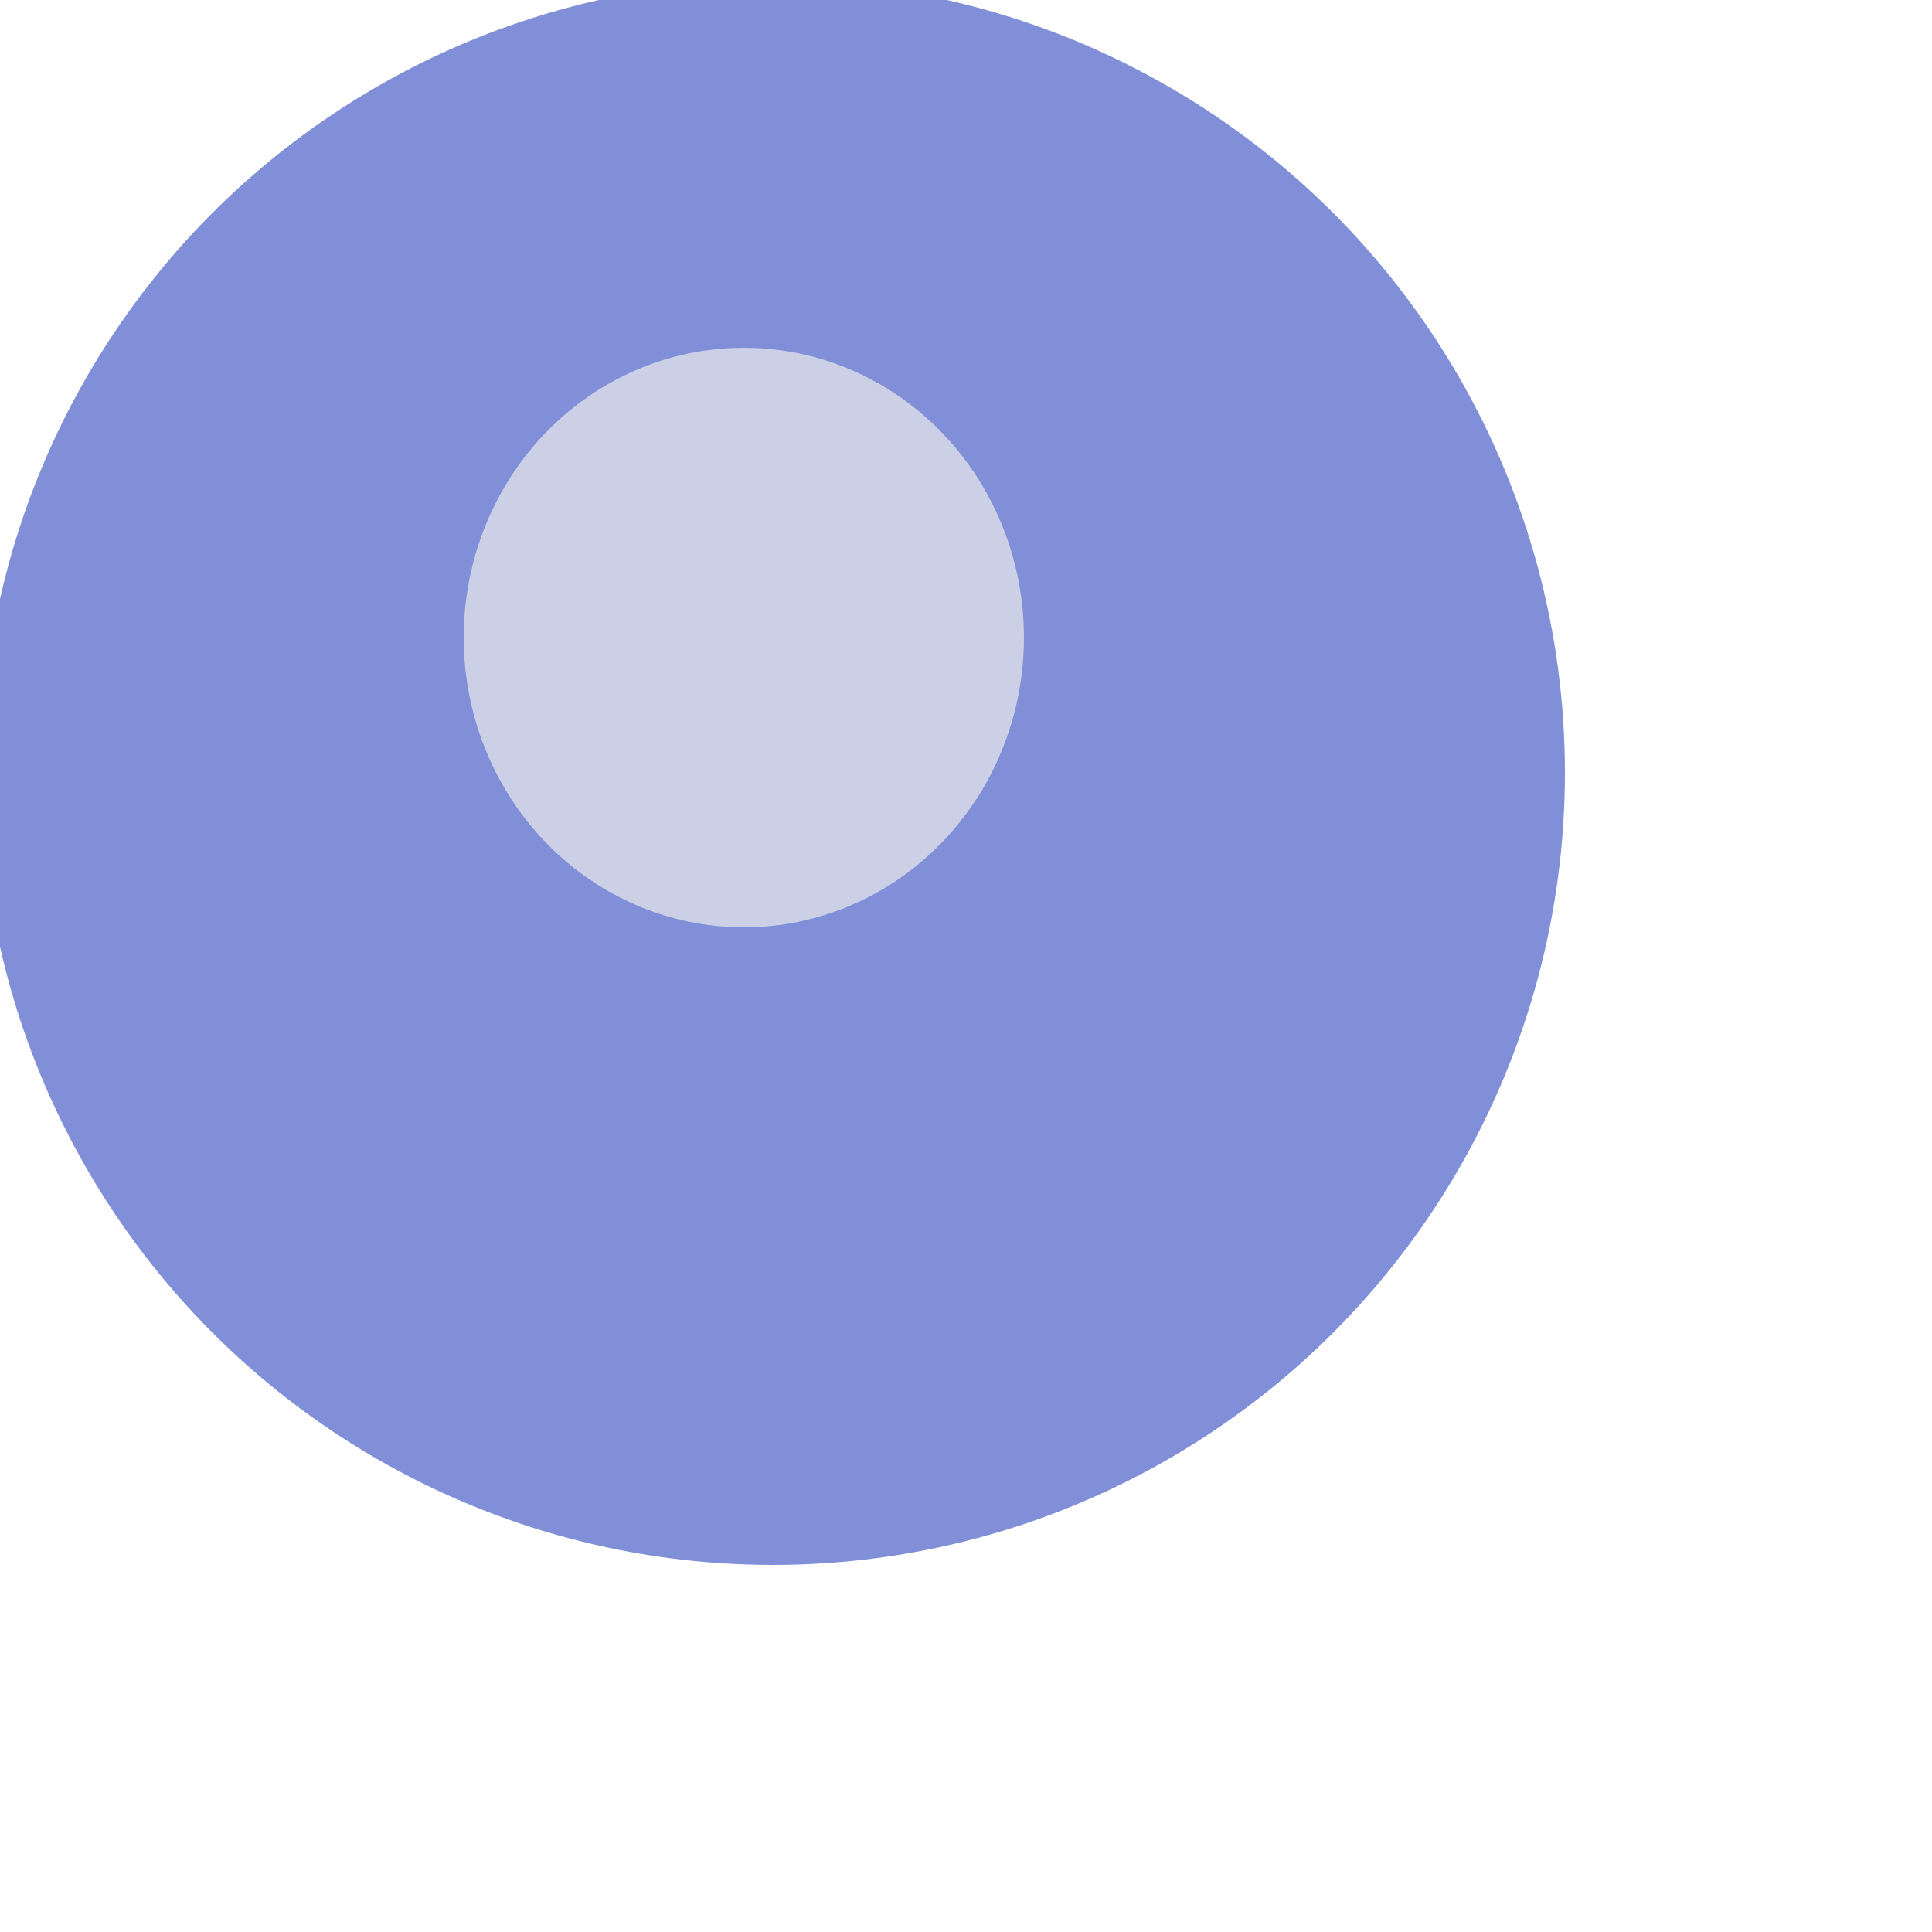 <?xml version="1.0" encoding="UTF-8" standalone="no"?><!-- Generator: Gravit.io --><svg xmlns="http://www.w3.org/2000/svg" xmlns:xlink="http://www.w3.org/1999/xlink" style="isolation:isolate" viewBox="0 0 100 100" width="100pt" height="100pt"><defs><clipPath id="_clipPath_KZIa8ffS52Arw4HqlWO5GRF9xUFnmwum"><rect width="100" height="100"/></clipPath></defs><g clip-path="url(#_clipPath_KZIa8ffS52Arw4HqlWO5GRF9xUFnmwum)"><rect width="100" height="100" style="fill:rgb(0,0,0)" fill-opacity="0"/><defs><filter id="ReksZlsDiPZXNuBN2yOSgiexmcfUXoUt" x="-200%" y="-200%" width="400%" height="400%" filterUnits="objectBoundingBox" color-interpolation-filters="sRGB"><feOffset xmlns="http://www.w3.org/2000/svg" in="SourceGraphic" dx="-10" dy="-10"/><feGaussianBlur xmlns="http://www.w3.org/2000/svg" stdDeviation="6.44" result="pf_100_offsetBlur"/><feComposite xmlns="http://www.w3.org/2000/svg" in="SourceGraphic" in2="pf_100_offsetBlur" result="pf_100_inverse" operator="out"/><feFlood xmlns="http://www.w3.org/2000/svg" flood-color="#000000" flood-opacity="0.25" result="pf_100_color"/><feComposite xmlns="http://www.w3.org/2000/svg" in="pf_100_color" in2="pf_100_inverse" operator="in" result="pf_100_shadow"/><feComposite xmlns="http://www.w3.org/2000/svg" in="pf_100_shadow" in2="SourceGraphic" operator="over"/></filter></defs><g filter="url(#ReksZlsDiPZXNuBN2yOSgiexmcfUXoUt)"><circle vector-effect="non-scaling-stroke" cx="50" cy="50" r="41" fill="rgb(128,143,216)"/></g><defs><filter id="odort1jRuxDpO5qwzivZayoTediQiq9F" x="-200%" y="-200%" width="400%" height="400%" filterUnits="objectBoundingBox" color-interpolation-filters="sRGB"><feGaussianBlur xmlns="http://www.w3.org/2000/svg" stdDeviation="6.44"/></filter></defs><g opacity="0.71" filter="url(#odort1jRuxDpO5qwzivZayoTediQiq9F)"><ellipse vector-effect="non-scaling-stroke" cx="38.5" cy="33" rx="14.5" ry="15" fill="rgb(235,235,235)"/></g></g></svg>